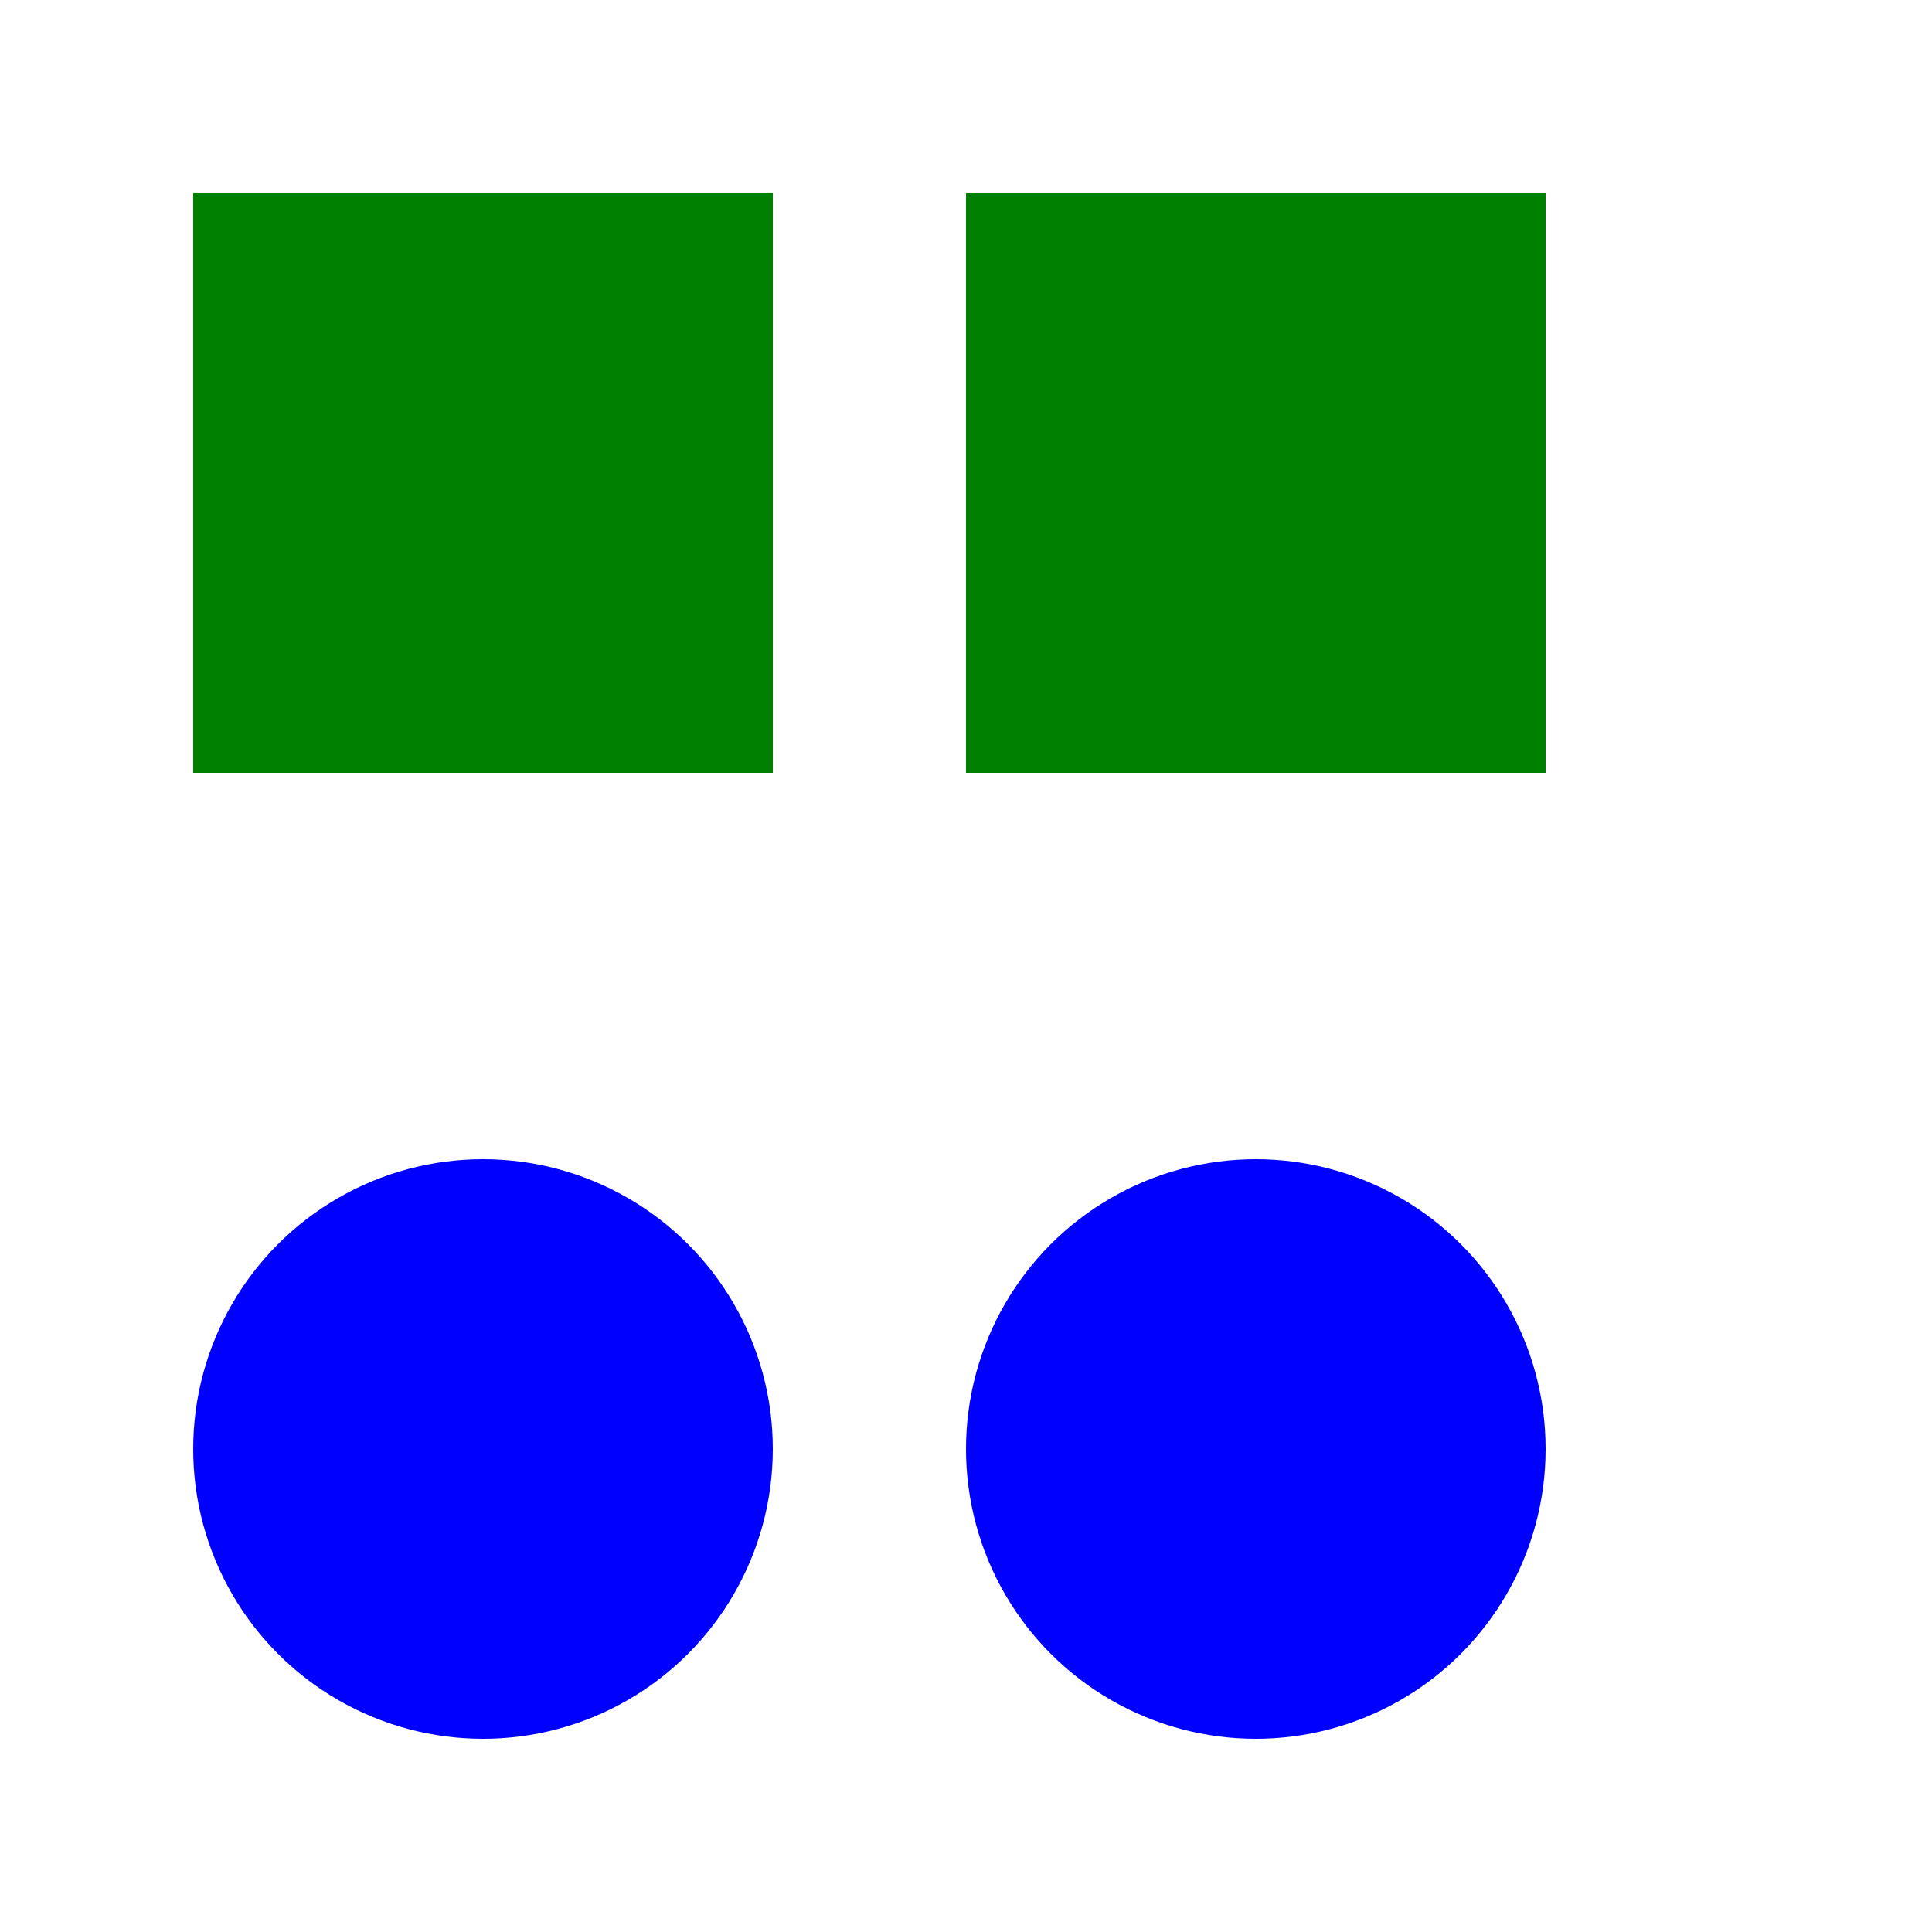 <?xml version="1.0" standalone="no"?>
<!DOCTYPE svg PUBLIC "-//W3C//DTD SVG 1.1//EN" "http://www.w3.org/Graphics/SVG/1.1/DTD/svg11.dtd">
<svg width="100" height="100" xmlns="http://www.w3.org/2000/svg" version="1.1">
  <desc>Two groups, recttangles and circle</desc>
  <g id="rect_group" style="fill:green">
    <rect x="10" y="10" width="30" height="30" />
    <rect x="50" y="10" width="30" height="30" />
  </g>
  <g id="circle_group" style="fill:blue">
    <circle cx="25" cy="75" r="15" />
    <circle cx="65" cy="75" r="15" />
  </g>
</svg>
